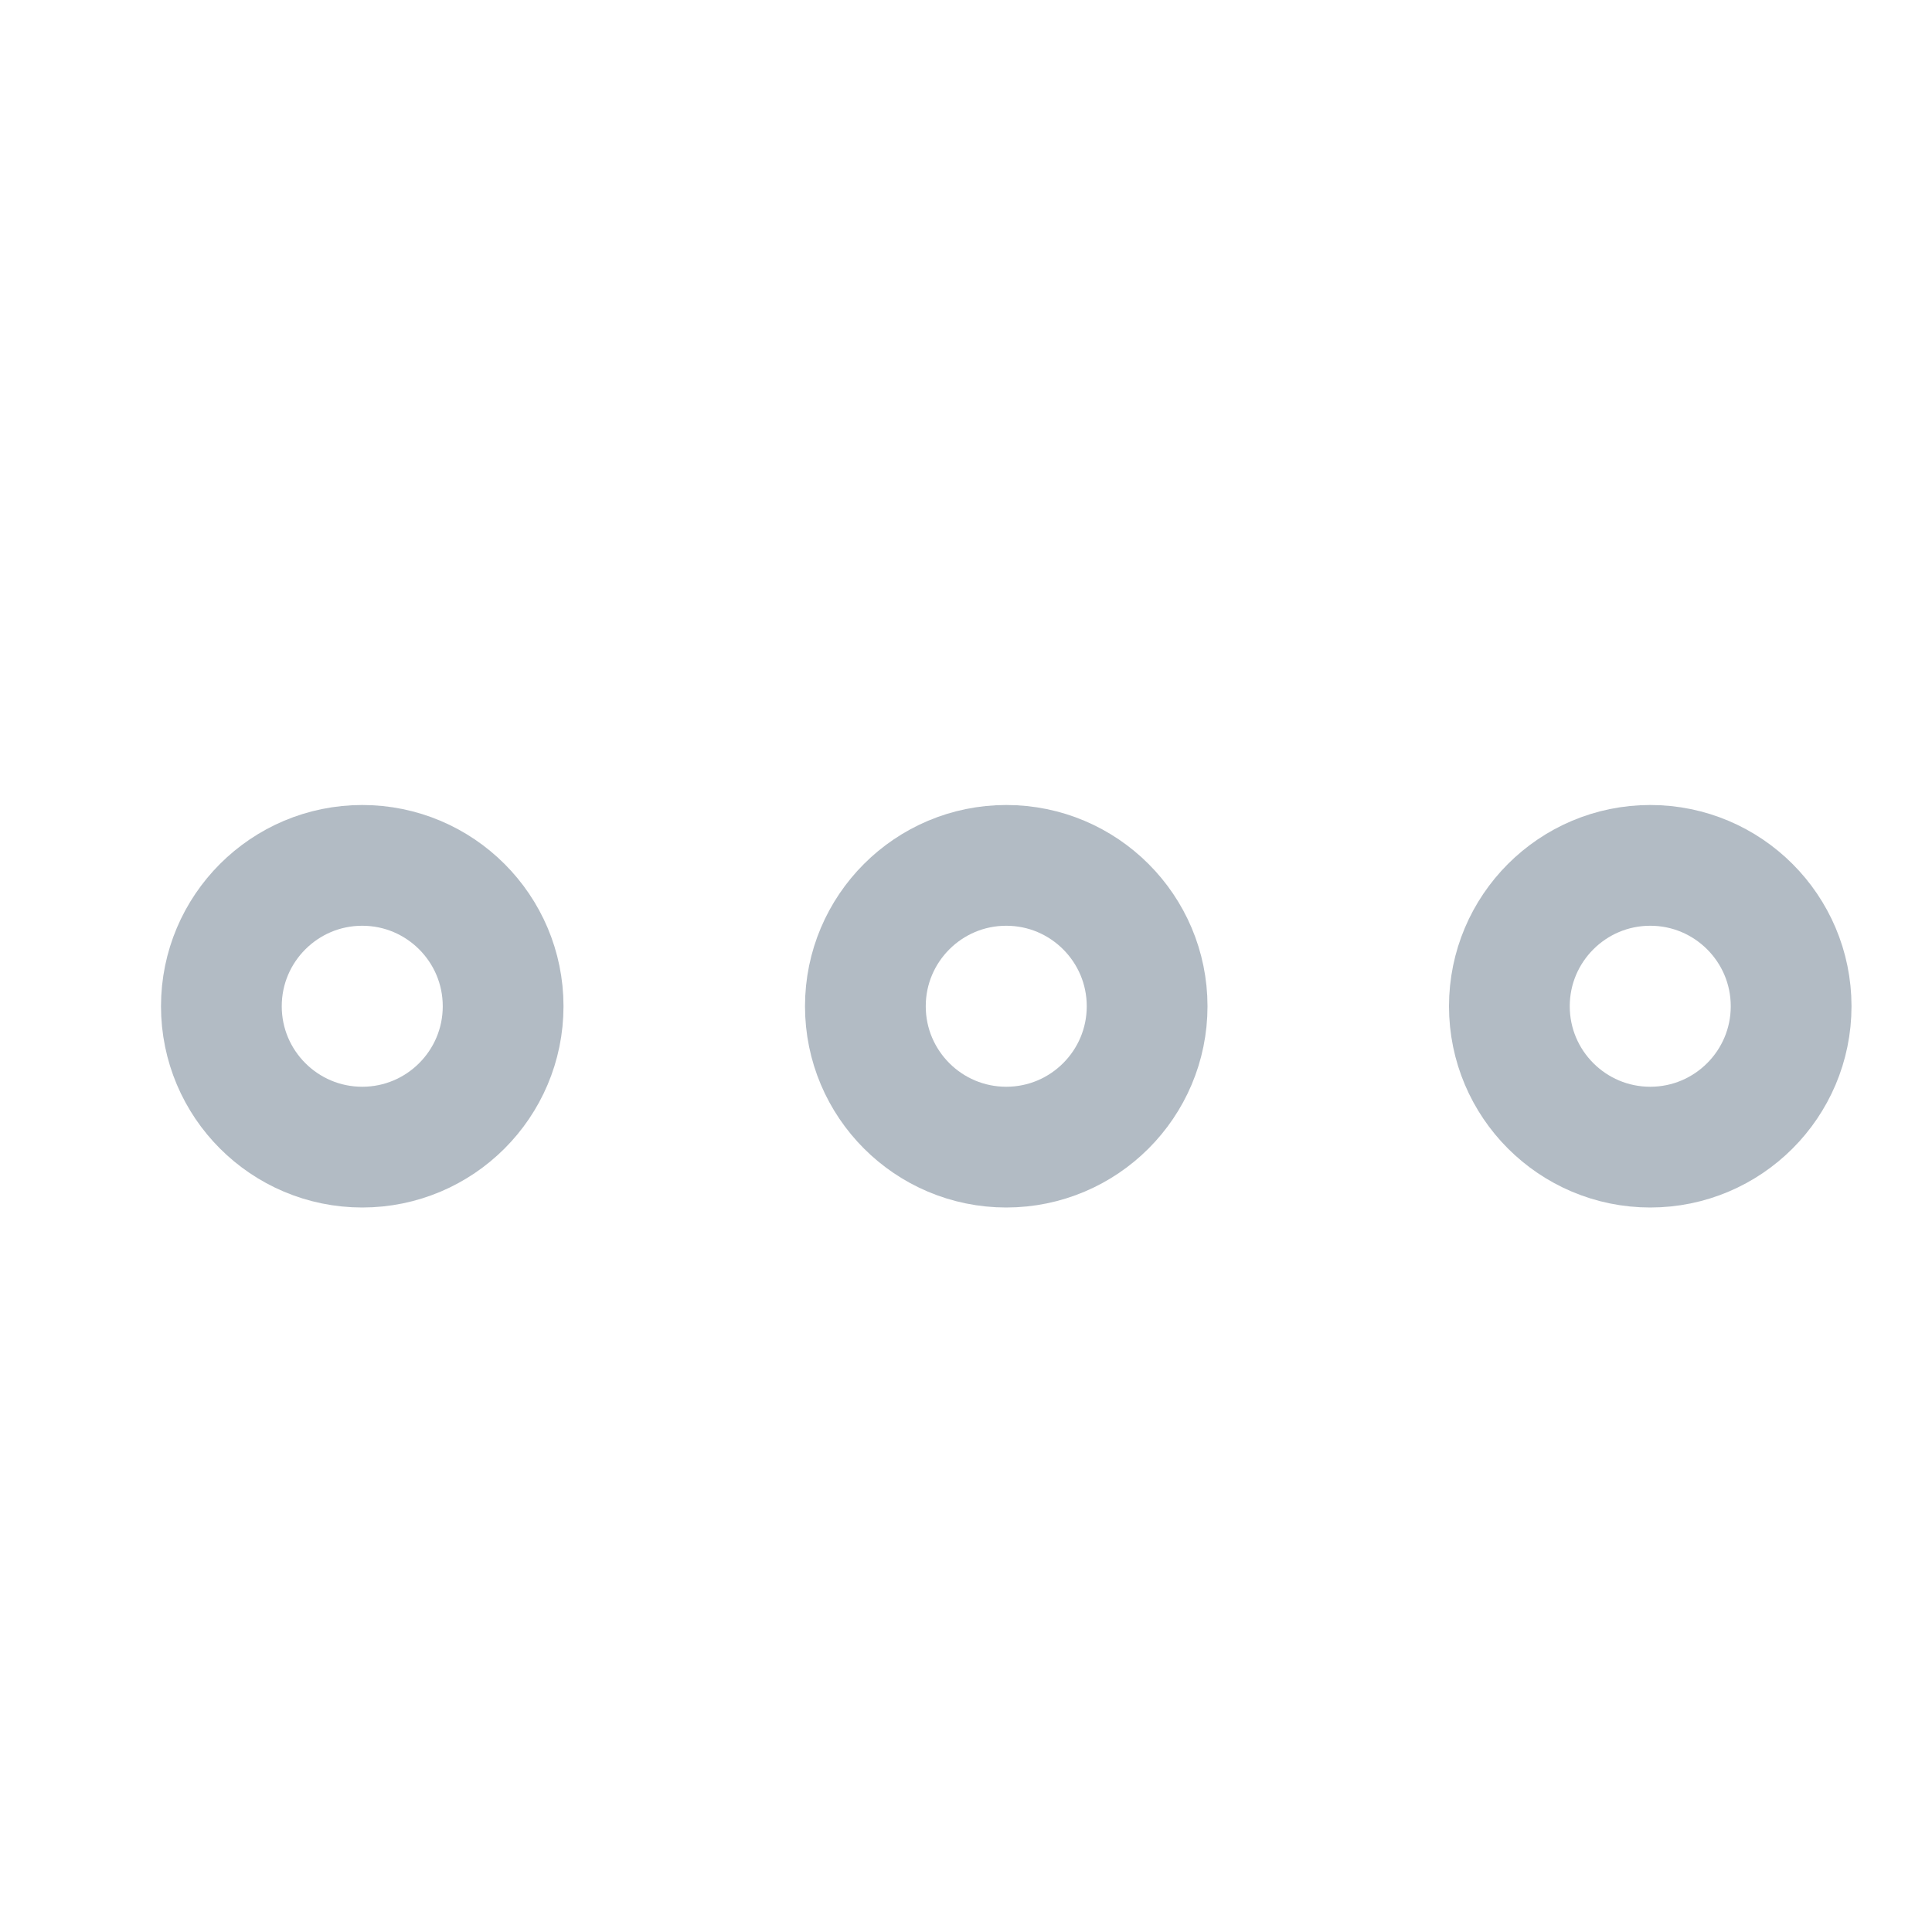 <svg width="24" height="24" viewBox="0 0 24 24" fill="none" xmlns="http://www.w3.org/2000/svg">
<path d="M6.25 12.5C6.25 13.466 5.466 14.25 4.5 14.25C3.534 14.25 2.75 13.466 2.75 12.5C2.75 11.534 3.534 10.75 4.5 10.75C5.466 10.75 6.25 11.534 6.25 12.5ZM14.25 12.5C14.25 13.466 13.466 14.25 12.5 14.25C11.534 14.25 10.75 13.466 10.75 12.5C10.75 11.534 11.534 10.75 12.5 10.75C13.466 10.75 14.25 11.534 14.25 12.5ZM22.25 12.5C22.25 13.466 21.466 14.25 20.5 14.25C19.534 14.25 18.75 13.466 18.75 12.5C18.75 11.534 19.534 10.75 20.5 10.75C21.466 10.75 22.25 11.534 22.25 12.5Z" stroke="#B2BBC4" stroke-width="1.5"/>
</svg>

